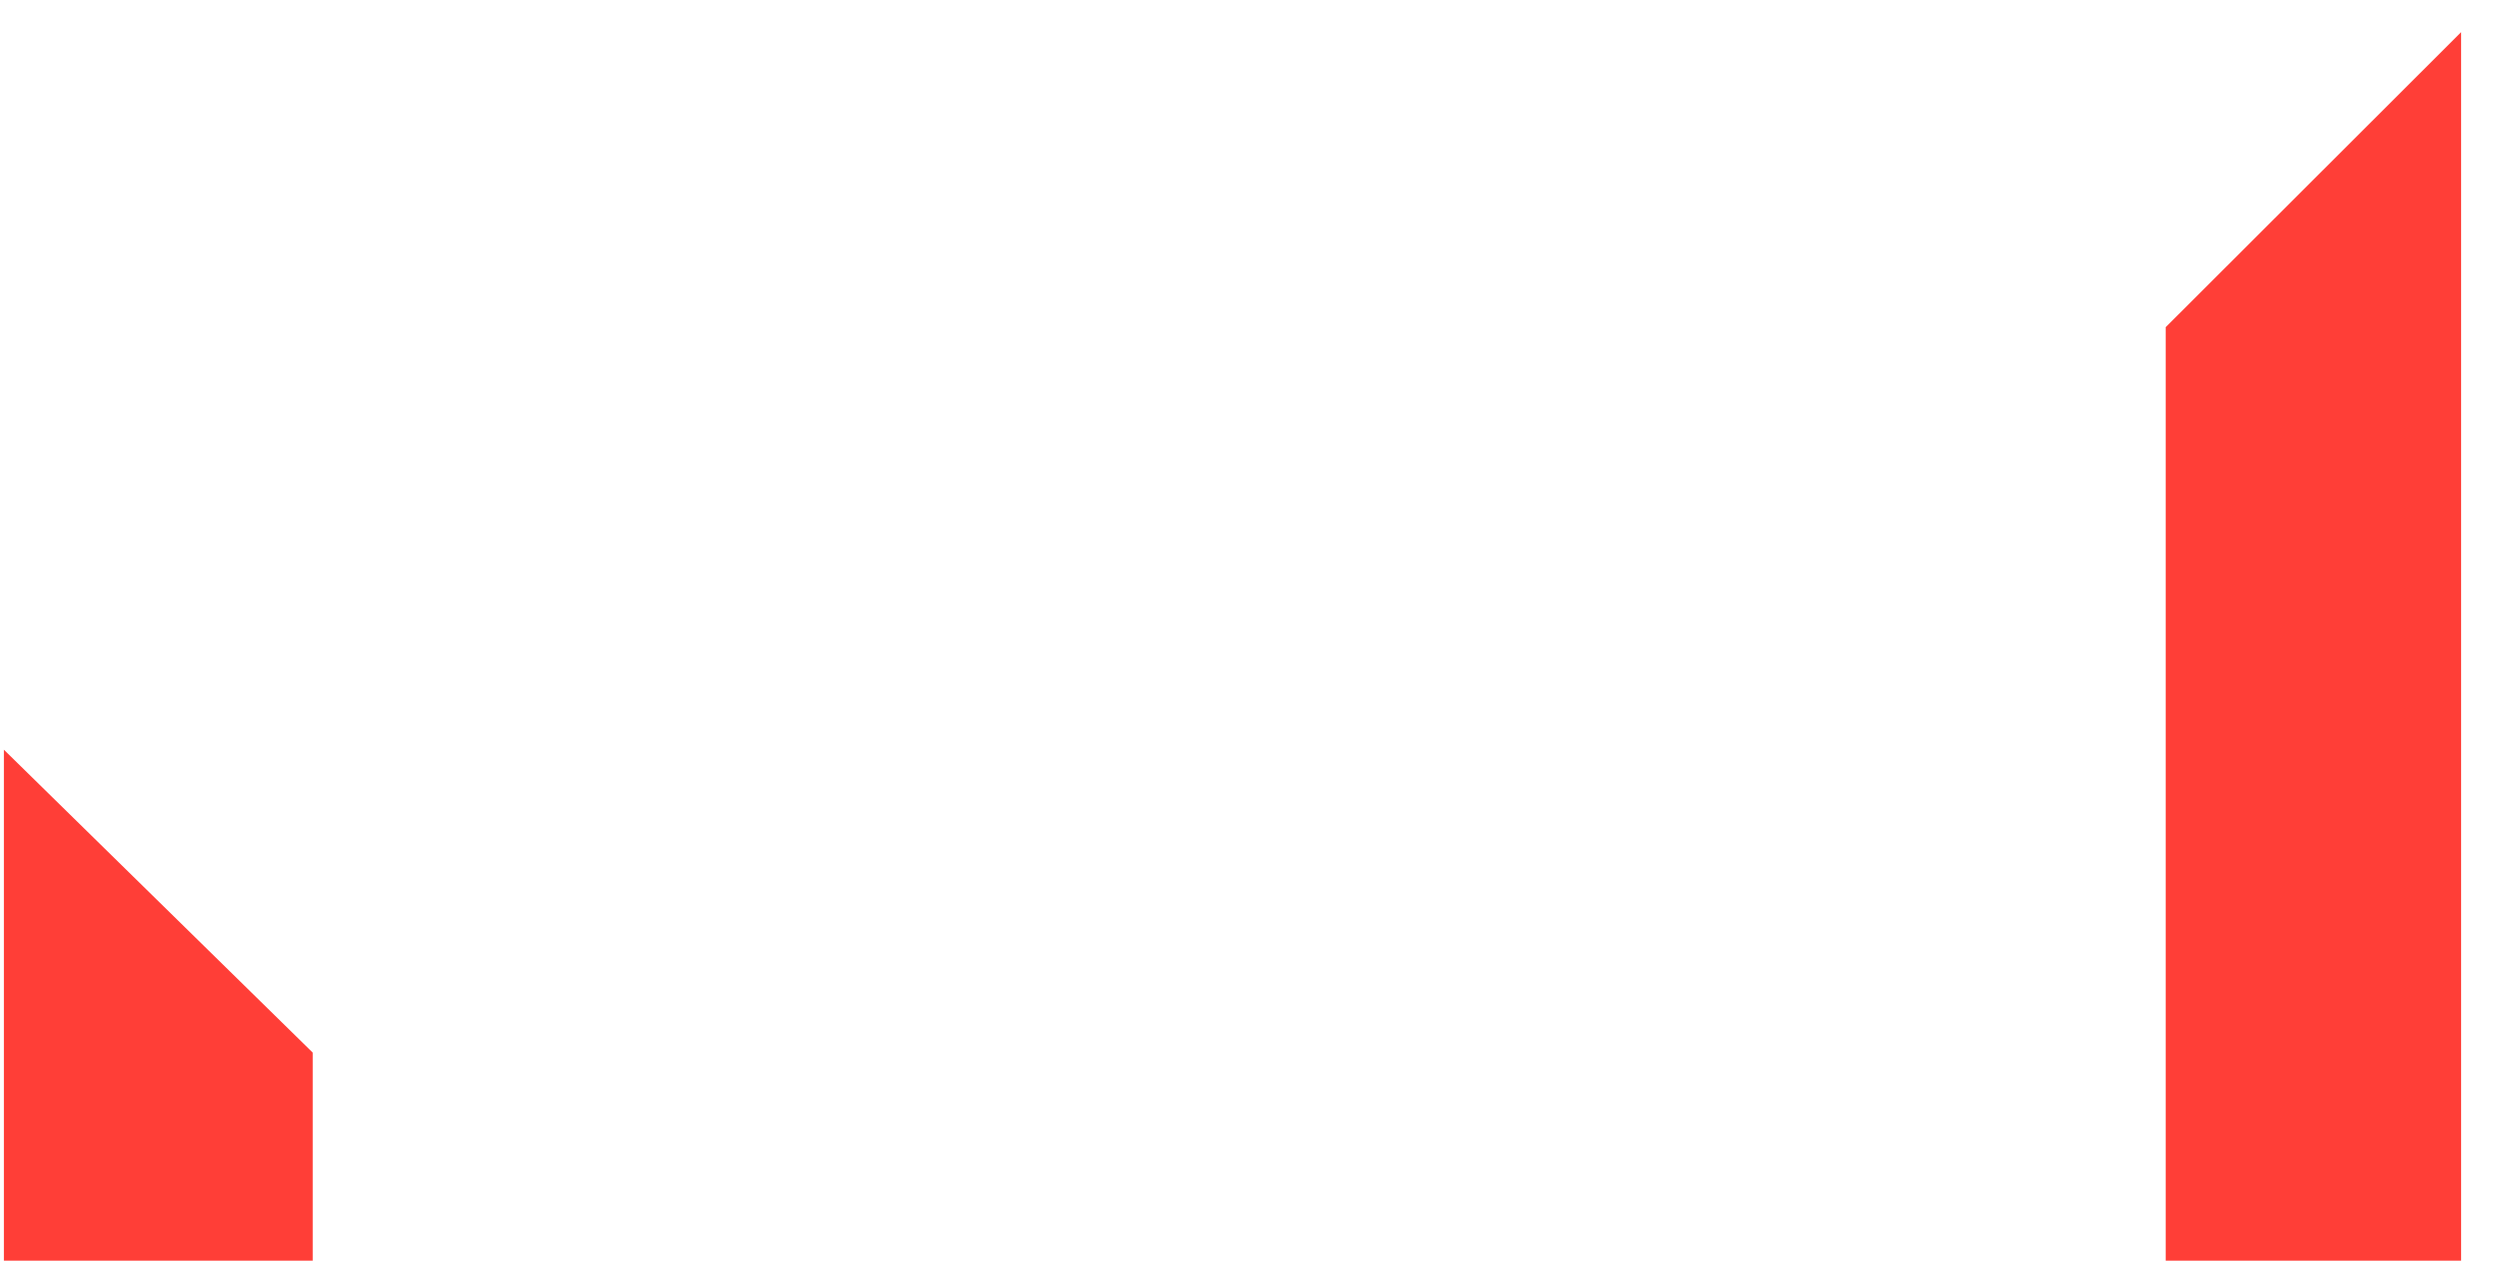 <svg width="43" height="22" viewBox="0 0 43 22" fill="none" xmlns="http://www.w3.org/2000/svg">
<path fill-rule="evenodd" clip-rule="evenodd" d="M37.25 5.627L37.25 21.683H42.331V0.553L37.25 5.627ZM0.067 12.895L0.067 21.683H5.379V18.105L0.067 12.895Z" fill="#FF3E37"/>
</svg>

